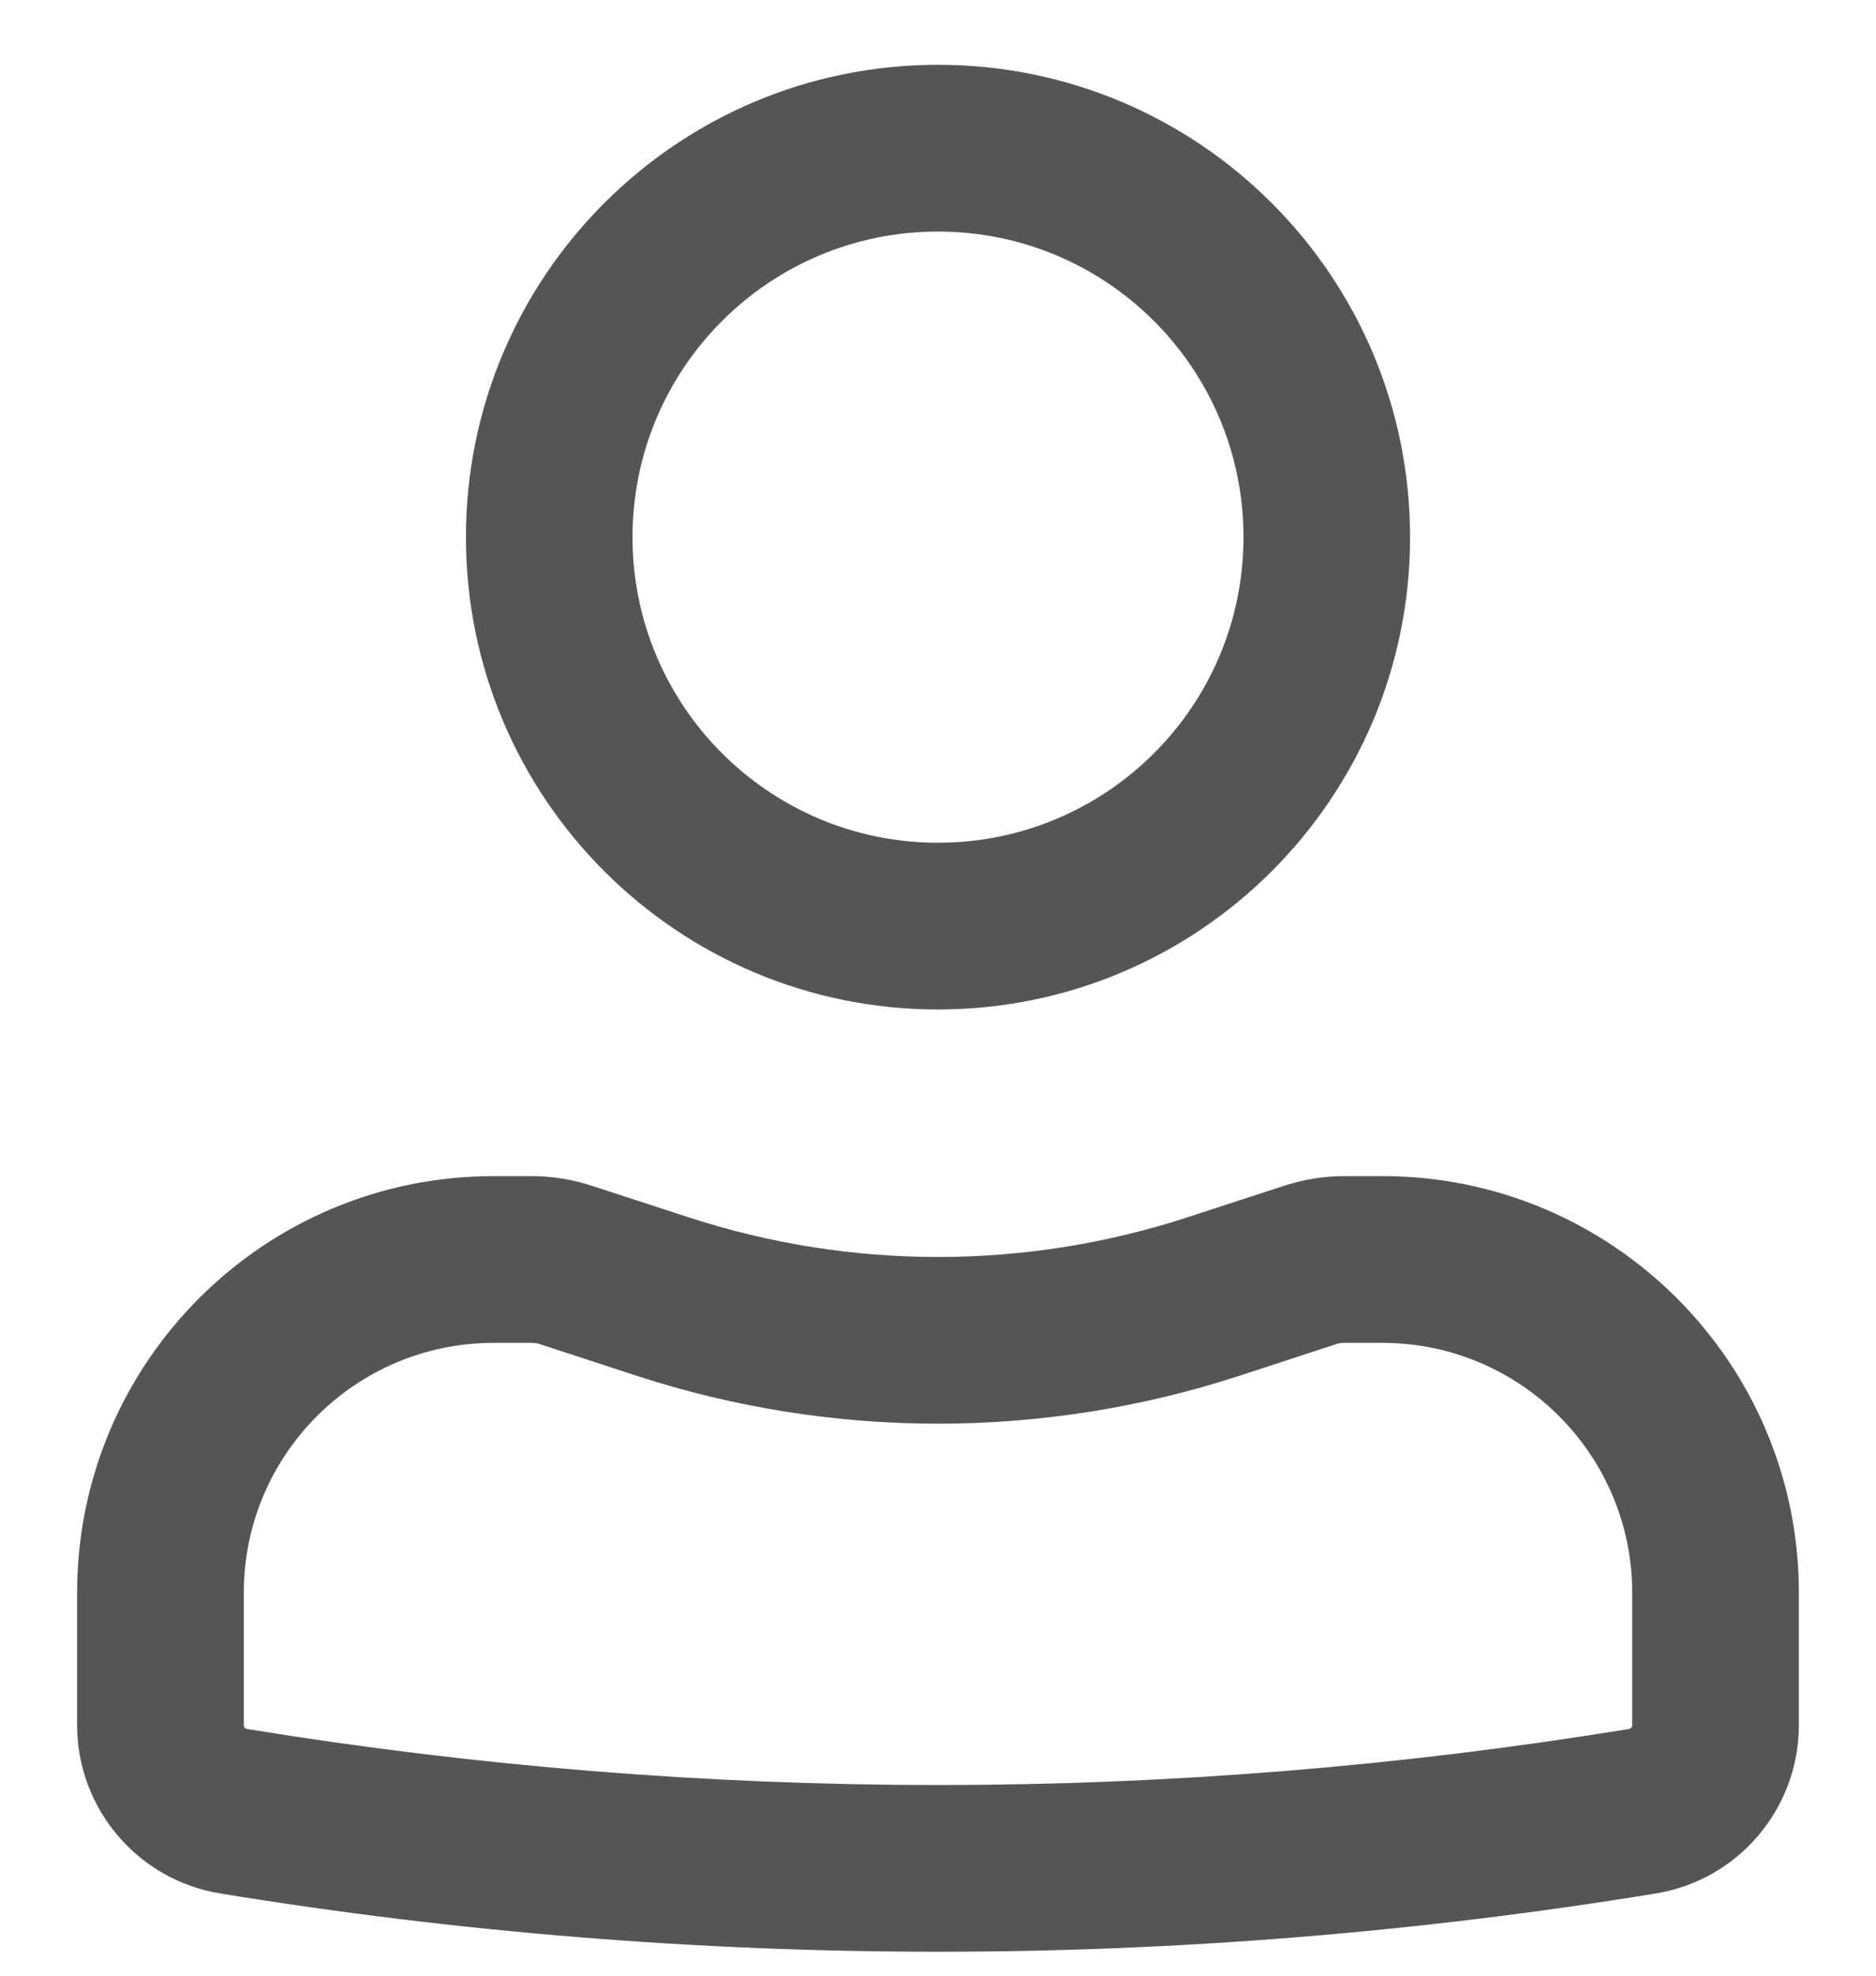 <svg width="19" height="20" viewBox="0 0 19 20" fill="none" xmlns="http://www.w3.org/2000/svg">
<path fill-rule="evenodd" clip-rule="evenodd" d="M4.719 5.438C4.719 2.797 6.859 0.656 9.5 0.656C12.141 0.656 14.281 2.797 14.281 5.438C14.281 8.078 12.141 10.219 9.5 10.219C6.859 10.219 4.719 8.078 4.719 5.438ZM9.5 2.344C7.791 2.344 6.406 3.729 6.406 5.438C6.406 7.146 7.791 8.531 9.5 8.531C11.209 8.531 12.594 7.146 12.594 5.438C12.594 3.729 11.209 2.344 9.5 2.344Z" fill="#555555"/>
<path fill-rule="evenodd" clip-rule="evenodd" d="M5 13.594C3.602 13.594 2.469 14.727 2.469 16.125V17.462C2.469 17.482 2.483 17.5 2.504 17.503C7.137 18.259 11.863 18.259 16.496 17.503C16.517 17.5 16.531 17.482 16.531 17.462V16.125C16.531 14.727 15.398 13.594 14 13.594H13.617C13.587 13.594 13.557 13.598 13.529 13.608L12.556 13.926C10.57 14.574 8.43 14.574 6.444 13.926L5.471 13.608C5.443 13.598 5.413 13.594 5.383 13.594H5ZM0.781 16.125C0.781 13.795 2.67 11.906 5 11.906H5.383C5.591 11.906 5.797 11.939 5.995 12.004L6.968 12.321C8.613 12.859 10.387 12.859 12.032 12.321L13.005 12.004C13.203 11.939 13.409 11.906 13.617 11.906H14C16.33 11.906 18.219 13.795 18.219 16.125V17.462C18.219 18.309 17.605 19.032 16.768 19.168C11.955 19.954 7.045 19.954 2.232 19.168C1.395 19.032 0.781 18.309 0.781 17.462V16.125Z" fill="#555555"/>
</svg>
